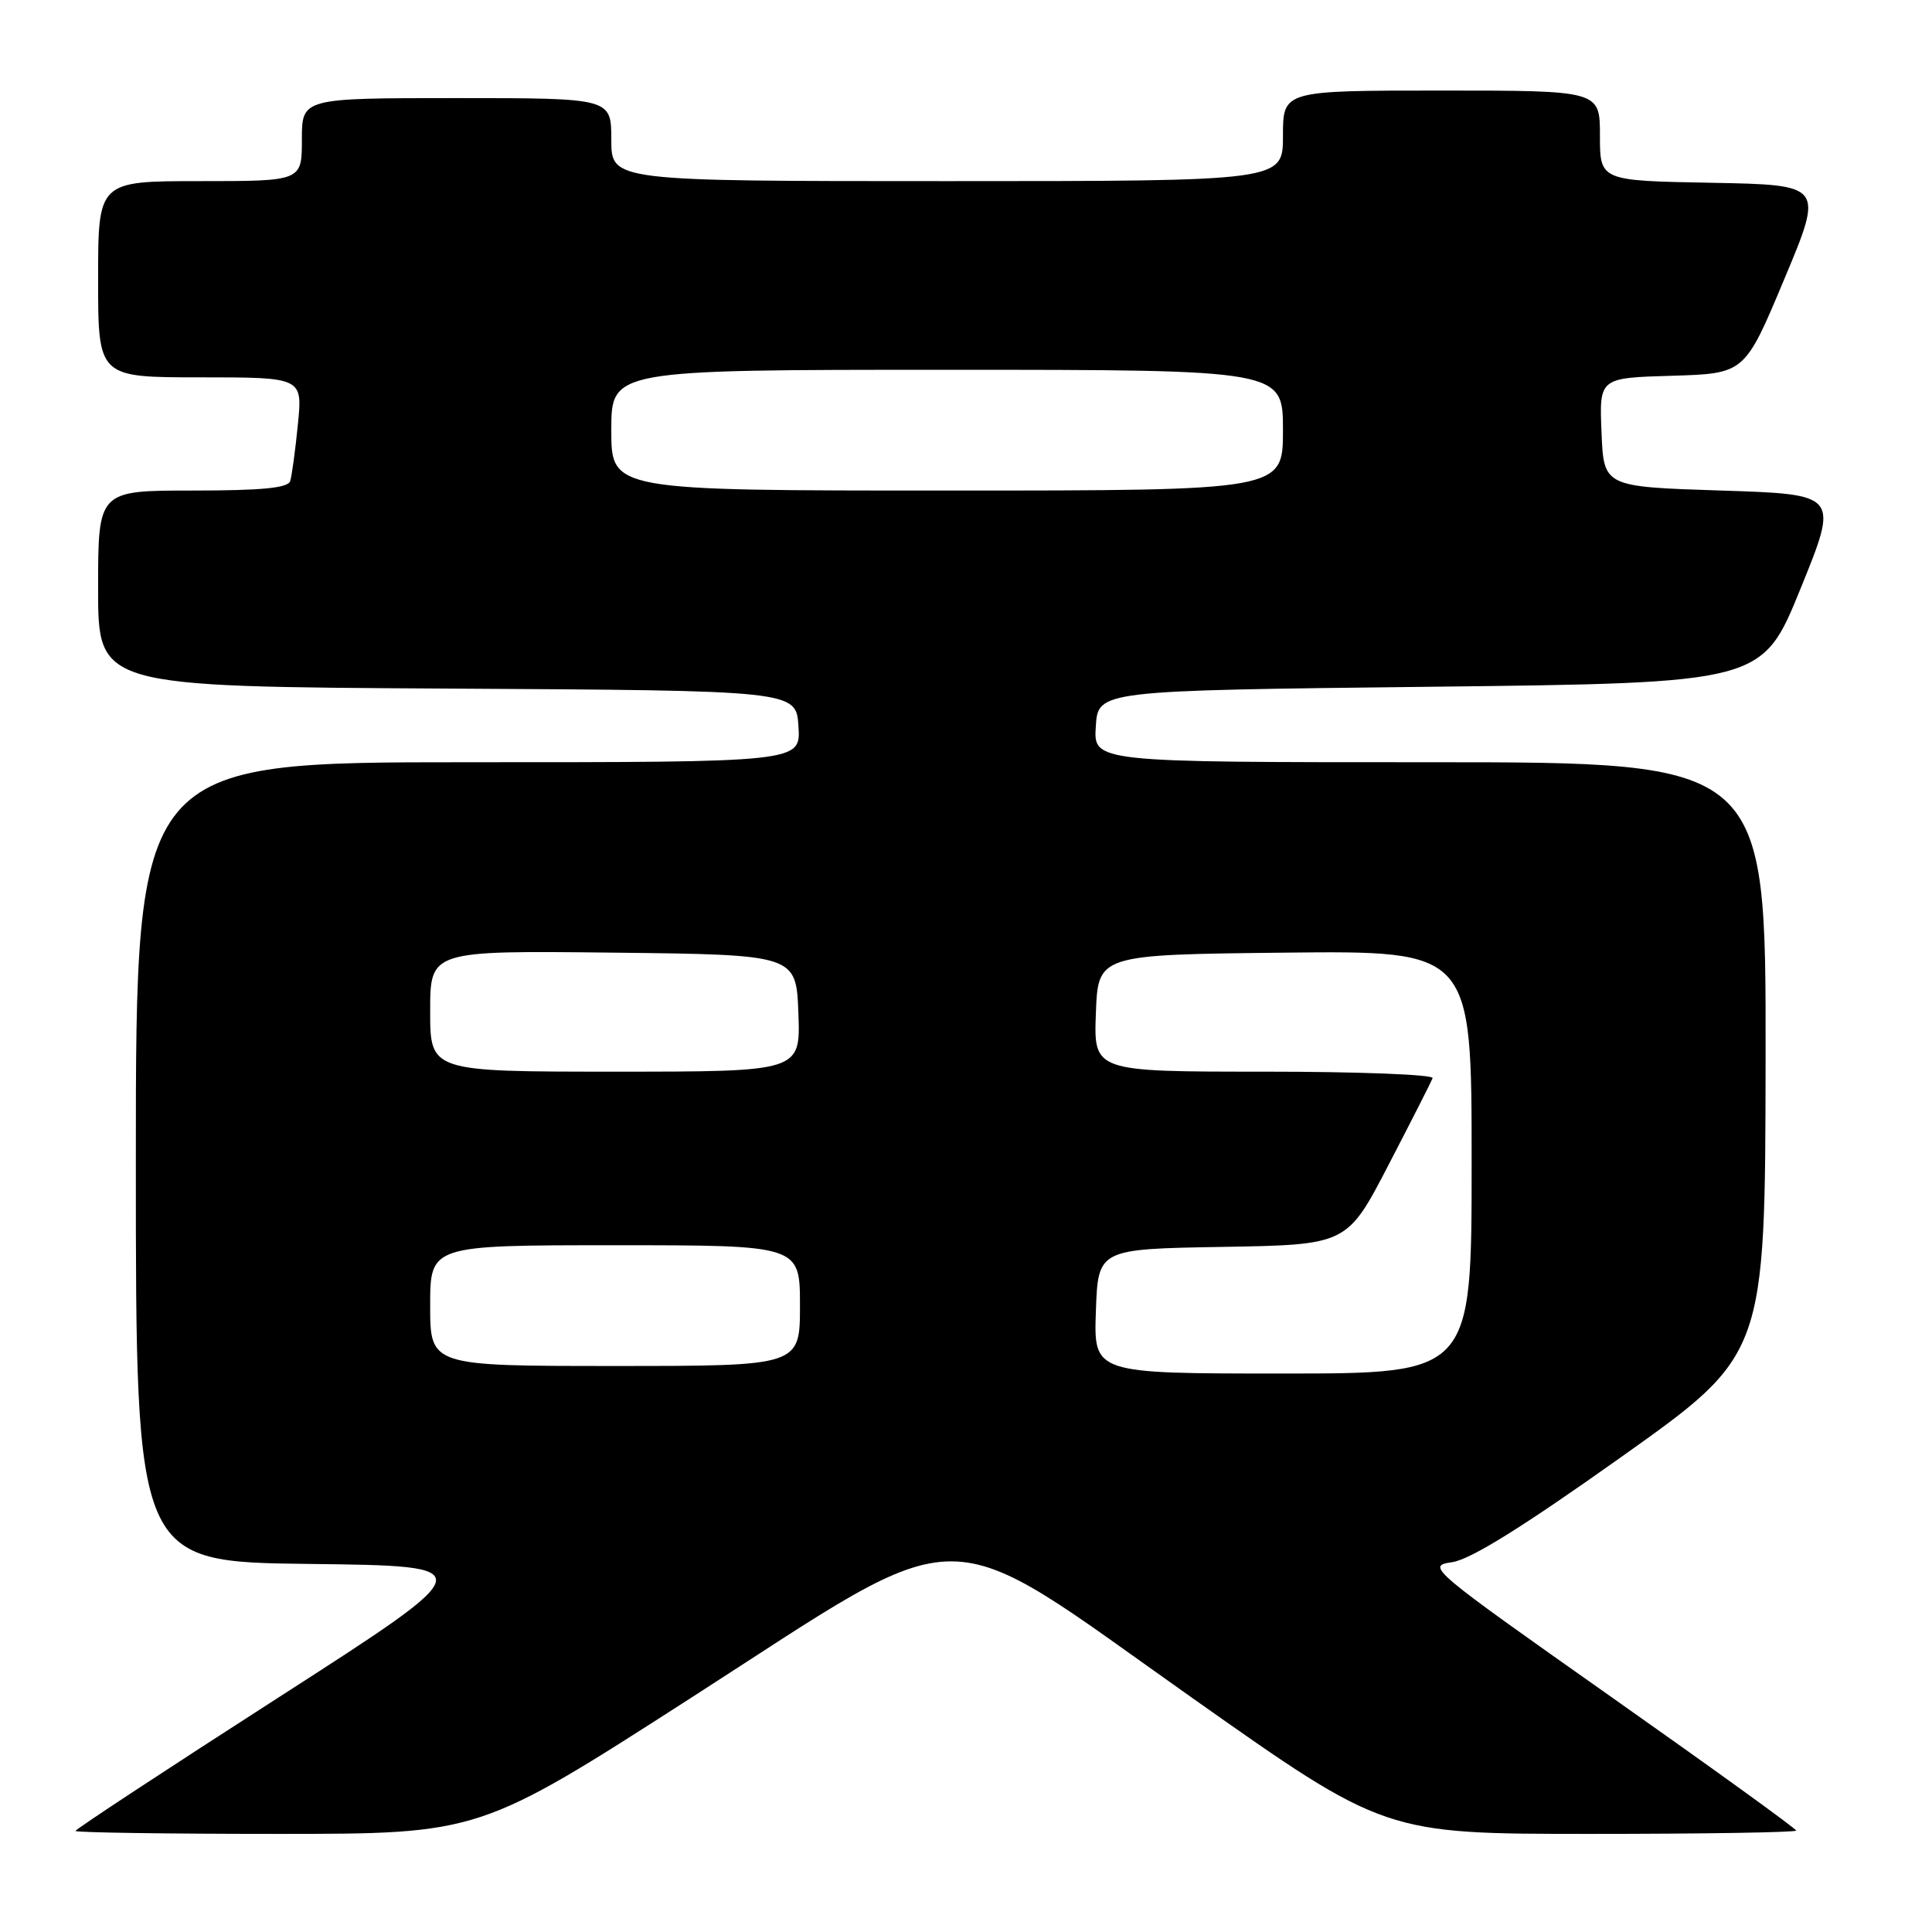 <?xml version="1.0" encoding="UTF-8" standalone="no"?>
<!DOCTYPE svg PUBLIC "-//W3C//DTD SVG 1.1//EN" "http://www.w3.org/Graphics/SVG/1.1/DTD/svg11.dtd" >
<svg xmlns="http://www.w3.org/2000/svg" xmlns:xlink="http://www.w3.org/1999/xlink" version="1.1" viewBox="0 0 256 256">
 <g >
 <path fill="currentColor"
d=" M 91.51 225.01 C 129.10 200.85 123.79 200.85 158.00 225.00 C 183.50 243.00 183.50 243.00 210.75 243.00 C 225.74 243.00 238.00 242.80 238.00 242.56 C 238.00 242.31 226.95 234.33 213.44 224.81 C 189.38 207.85 188.95 207.49 192.40 207.00 C 194.84 206.65 201.74 202.36 214.91 193.00 C 233.90 179.50 233.90 179.50 233.95 140.25 C 234.00 101.00 234.00 101.00 189.45 101.00 C 144.89 101.00 144.89 101.00 145.20 96.25 C 145.50 91.50 145.50 91.50 189.50 91.00 C 233.50 90.50 233.50 90.50 238.58 78.00 C 243.66 65.50 243.66 65.50 228.08 65.00 C 212.50 64.50 212.50 64.50 212.21 57.29 C 211.91 50.07 211.91 50.07 221.55 49.79 C 231.19 49.50 231.19 49.50 236.42 37.00 C 241.66 24.50 241.66 24.50 226.83 24.22 C 212.00 23.95 212.00 23.95 212.00 17.97 C 212.00 12.00 212.00 12.00 191.00 12.00 C 170.00 12.00 170.00 12.00 170.00 18.00 C 170.00 24.00 170.00 24.00 125.50 24.00 C 81.00 24.00 81.00 24.00 81.00 18.50 C 81.00 13.00 81.00 13.00 60.50 13.00 C 40.00 13.00 40.00 13.00 40.00 18.50 C 40.00 24.00 40.00 24.00 26.50 24.00 C 13.00 24.00 13.00 24.00 13.00 37.00 C 13.00 50.00 13.00 50.00 26.55 50.00 C 40.10 50.00 40.10 50.00 39.47 56.25 C 39.13 59.69 38.67 63.06 38.45 63.75 C 38.17 64.66 34.68 65.00 25.53 65.00 C 13.00 65.00 13.00 65.00 13.00 77.99 C 13.00 90.98 13.00 90.98 59.25 91.24 C 105.50 91.50 105.50 91.50 105.80 96.25 C 106.11 101.00 106.11 101.00 62.05 101.00 C 18.00 101.00 18.00 101.00 18.00 153.98 C 18.00 206.96 18.00 206.96 41.00 207.23 C 63.99 207.50 63.99 207.50 37.00 224.86 C 22.15 234.40 10.00 242.39 10.00 242.61 C 10.00 242.82 22.04 243.00 36.76 243.00 C 63.52 243.00 63.52 243.00 91.51 225.01 Z  M 145.21 173.75 C 145.50 165.50 145.50 165.50 162.00 165.22 C 178.50 164.94 178.50 164.94 184.00 154.33 C 187.03 148.50 189.65 143.33 189.83 142.86 C 190.02 142.39 179.99 142.00 167.54 142.00 C 144.92 142.00 144.92 142.00 145.21 134.25 C 145.50 126.50 145.50 126.50 170.25 126.23 C 195.00 125.97 195.00 125.97 195.00 153.98 C 195.00 182.00 195.00 182.00 169.96 182.00 C 144.92 182.00 144.92 182.00 145.21 173.75 Z  M 57.00 173.00 C 57.00 165.00 57.00 165.00 81.50 165.00 C 106.00 165.00 106.00 165.00 106.00 173.00 C 106.00 181.00 106.00 181.00 81.50 181.00 C 57.00 181.00 57.00 181.00 57.00 173.00 Z  M 57.00 133.98 C 57.00 125.96 57.00 125.96 81.25 126.23 C 105.50 126.50 105.50 126.50 105.79 134.25 C 106.08 142.00 106.08 142.00 81.54 142.00 C 57.00 142.00 57.00 142.00 57.00 133.98 Z  M 81.00 57.00 C 81.00 49.00 81.00 49.00 125.50 49.00 C 170.00 49.00 170.00 49.00 170.00 57.00 C 170.00 65.00 170.00 65.00 125.50 65.00 C 81.00 65.00 81.00 65.00 81.00 57.00 Z "/>
</g>
</svg>